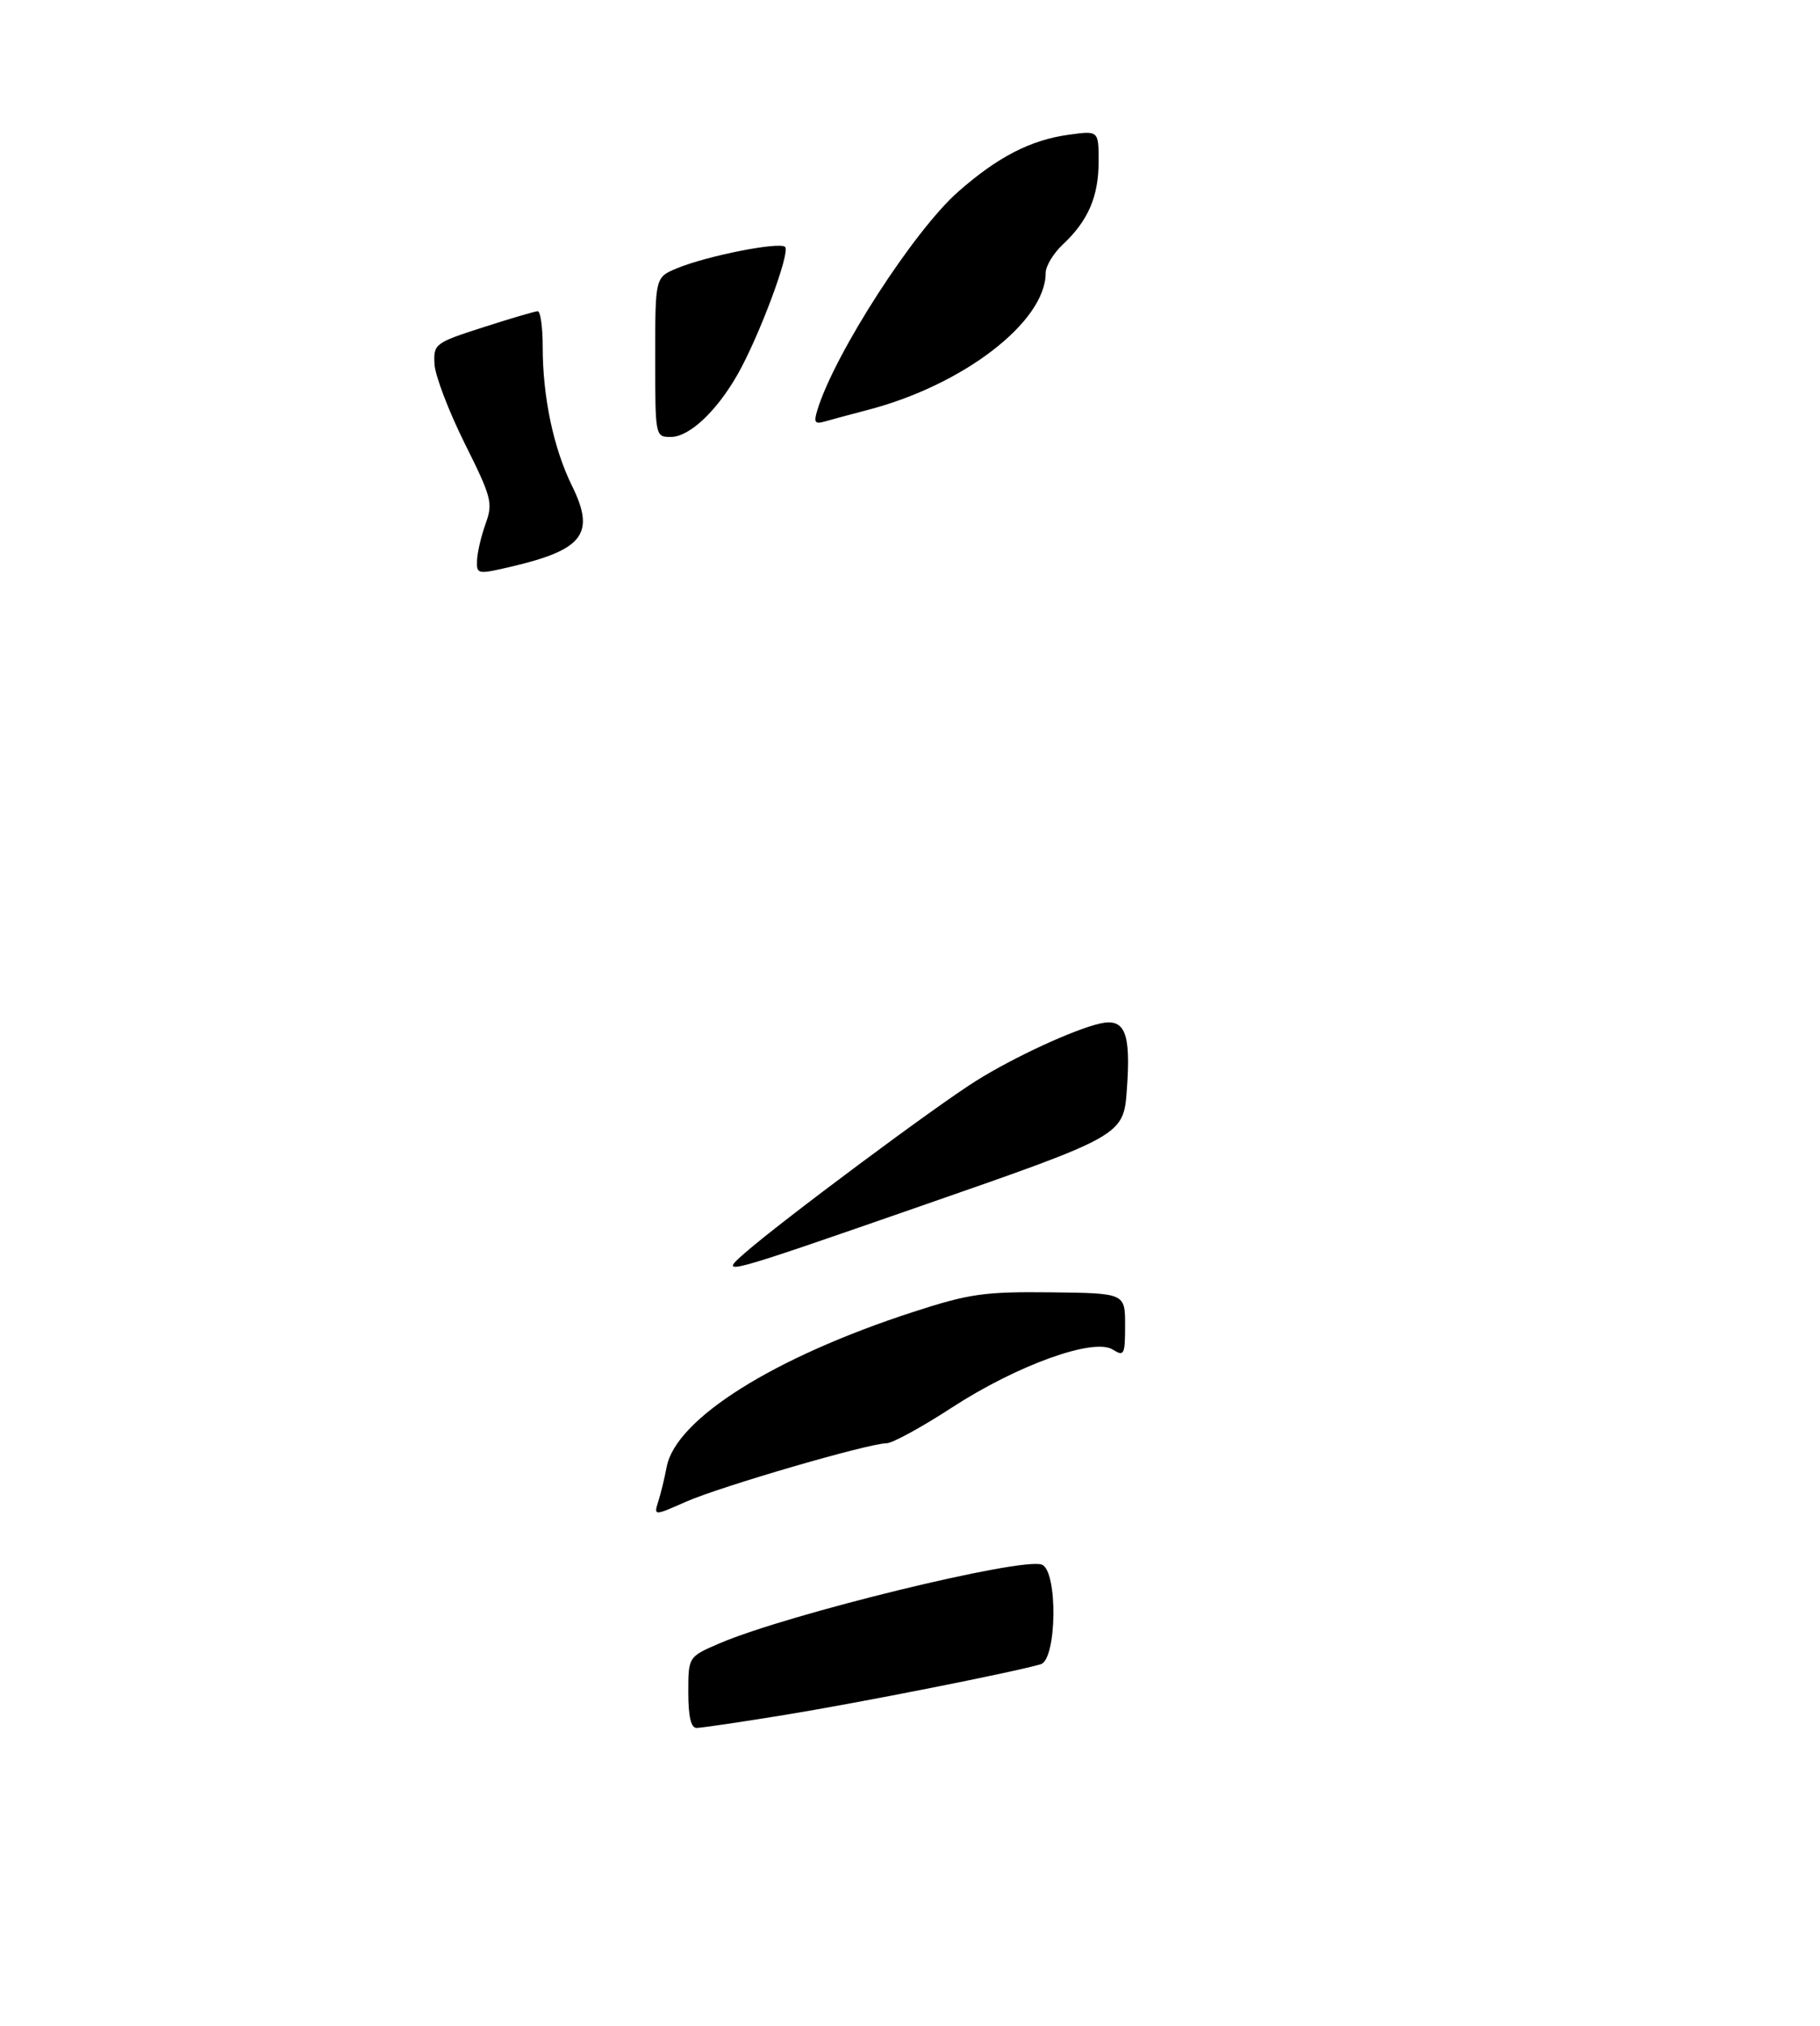 <?xml version="1.0" encoding="UTF-8" standalone="no"?>
<!DOCTYPE svg PUBLIC "-//W3C//DTD SVG 1.1//EN" "http://www.w3.org/Graphics/SVG/1.1/DTD/svg11.dtd" >
<svg xmlns="http://www.w3.org/2000/svg" xmlns:xlink="http://www.w3.org/1999/xlink" version="1.1" viewBox="0 0 275 306">
 <g >
 <path fill="currentColor"
d=" M 118.66 259.02 C 129.92 257.18 153.21 252.57 157.25 251.38 C 159.70 250.66 159.86 237.27 157.42 236.33 C 154.39 235.17 119.08 243.79 108.75 248.21 C 104.00 250.25 104.00 250.25 104.00 255.62 C 104.00 259.26 104.40 261.00 105.25 261.00 C 105.94 261.00 111.97 260.11 118.66 259.02 Z  M 99.48 226.74 C 99.87 225.51 100.43 223.19 100.73 221.59 C 102.09 214.33 116.90 205.01 138.00 198.16 C 146.48 195.41 148.70 195.09 158.75 195.20 C 170.00 195.33 170.00 195.33 170.00 200.17 C 170.00 204.66 169.86 204.93 168.12 203.84 C 165.23 202.04 153.69 206.20 143.84 212.60 C 139.28 215.57 134.83 218.00 133.96 218.00 C 131.28 218.00 108.79 224.55 103.63 226.84 C 98.77 228.99 98.77 228.99 99.48 226.74 Z  M 112.50 189.30 C 117.95 184.52 141.34 167.10 147.50 163.25 C 153.20 159.68 162.21 155.52 166.21 154.60 C 169.98 153.74 170.89 155.97 170.27 164.51 C 169.77 171.52 169.77 171.52 139.13 182.17 C 108.89 192.68 108.55 192.77 112.50 189.30 Z  M 72.08 84.66 C 72.12 83.47 72.70 80.98 73.37 79.12 C 74.51 75.97 74.30 75.16 70.20 66.94 C 67.79 62.09 65.74 56.72 65.65 54.99 C 65.50 51.94 65.70 51.79 73.00 49.44 C 77.12 48.11 80.84 47.02 81.25 47.01 C 81.66 47.01 82.00 49.41 82.00 52.36 C 82.00 59.98 83.63 67.71 86.45 73.43 C 89.98 80.61 88.14 83.04 77.25 85.59 C 72.15 86.78 72.00 86.76 72.08 84.66 Z  M 99.00 53.95 C 99.00 41.90 99.00 41.90 102.25 40.54 C 106.78 38.65 117.80 36.47 118.63 37.30 C 119.45 38.11 114.72 50.79 111.47 56.52 C 108.28 62.13 104.16 66.00 101.36 66.00 C 99.01 66.00 99.00 65.95 99.00 53.95 Z  M 123.53 61.85 C 126.19 53.29 138.09 34.85 144.77 28.97 C 150.72 23.72 155.74 21.13 161.50 20.35 C 166.00 19.73 166.00 19.73 166.00 24.41 C 166.00 29.68 164.41 33.36 160.60 36.92 C 159.17 38.26 158.00 40.19 158.00 41.22 C 158.00 48.62 145.53 58.20 131.00 61.95 C 128.53 62.60 125.67 63.36 124.65 63.66 C 123.10 64.11 122.92 63.82 123.53 61.85 Z "/>
</g>
</svg>